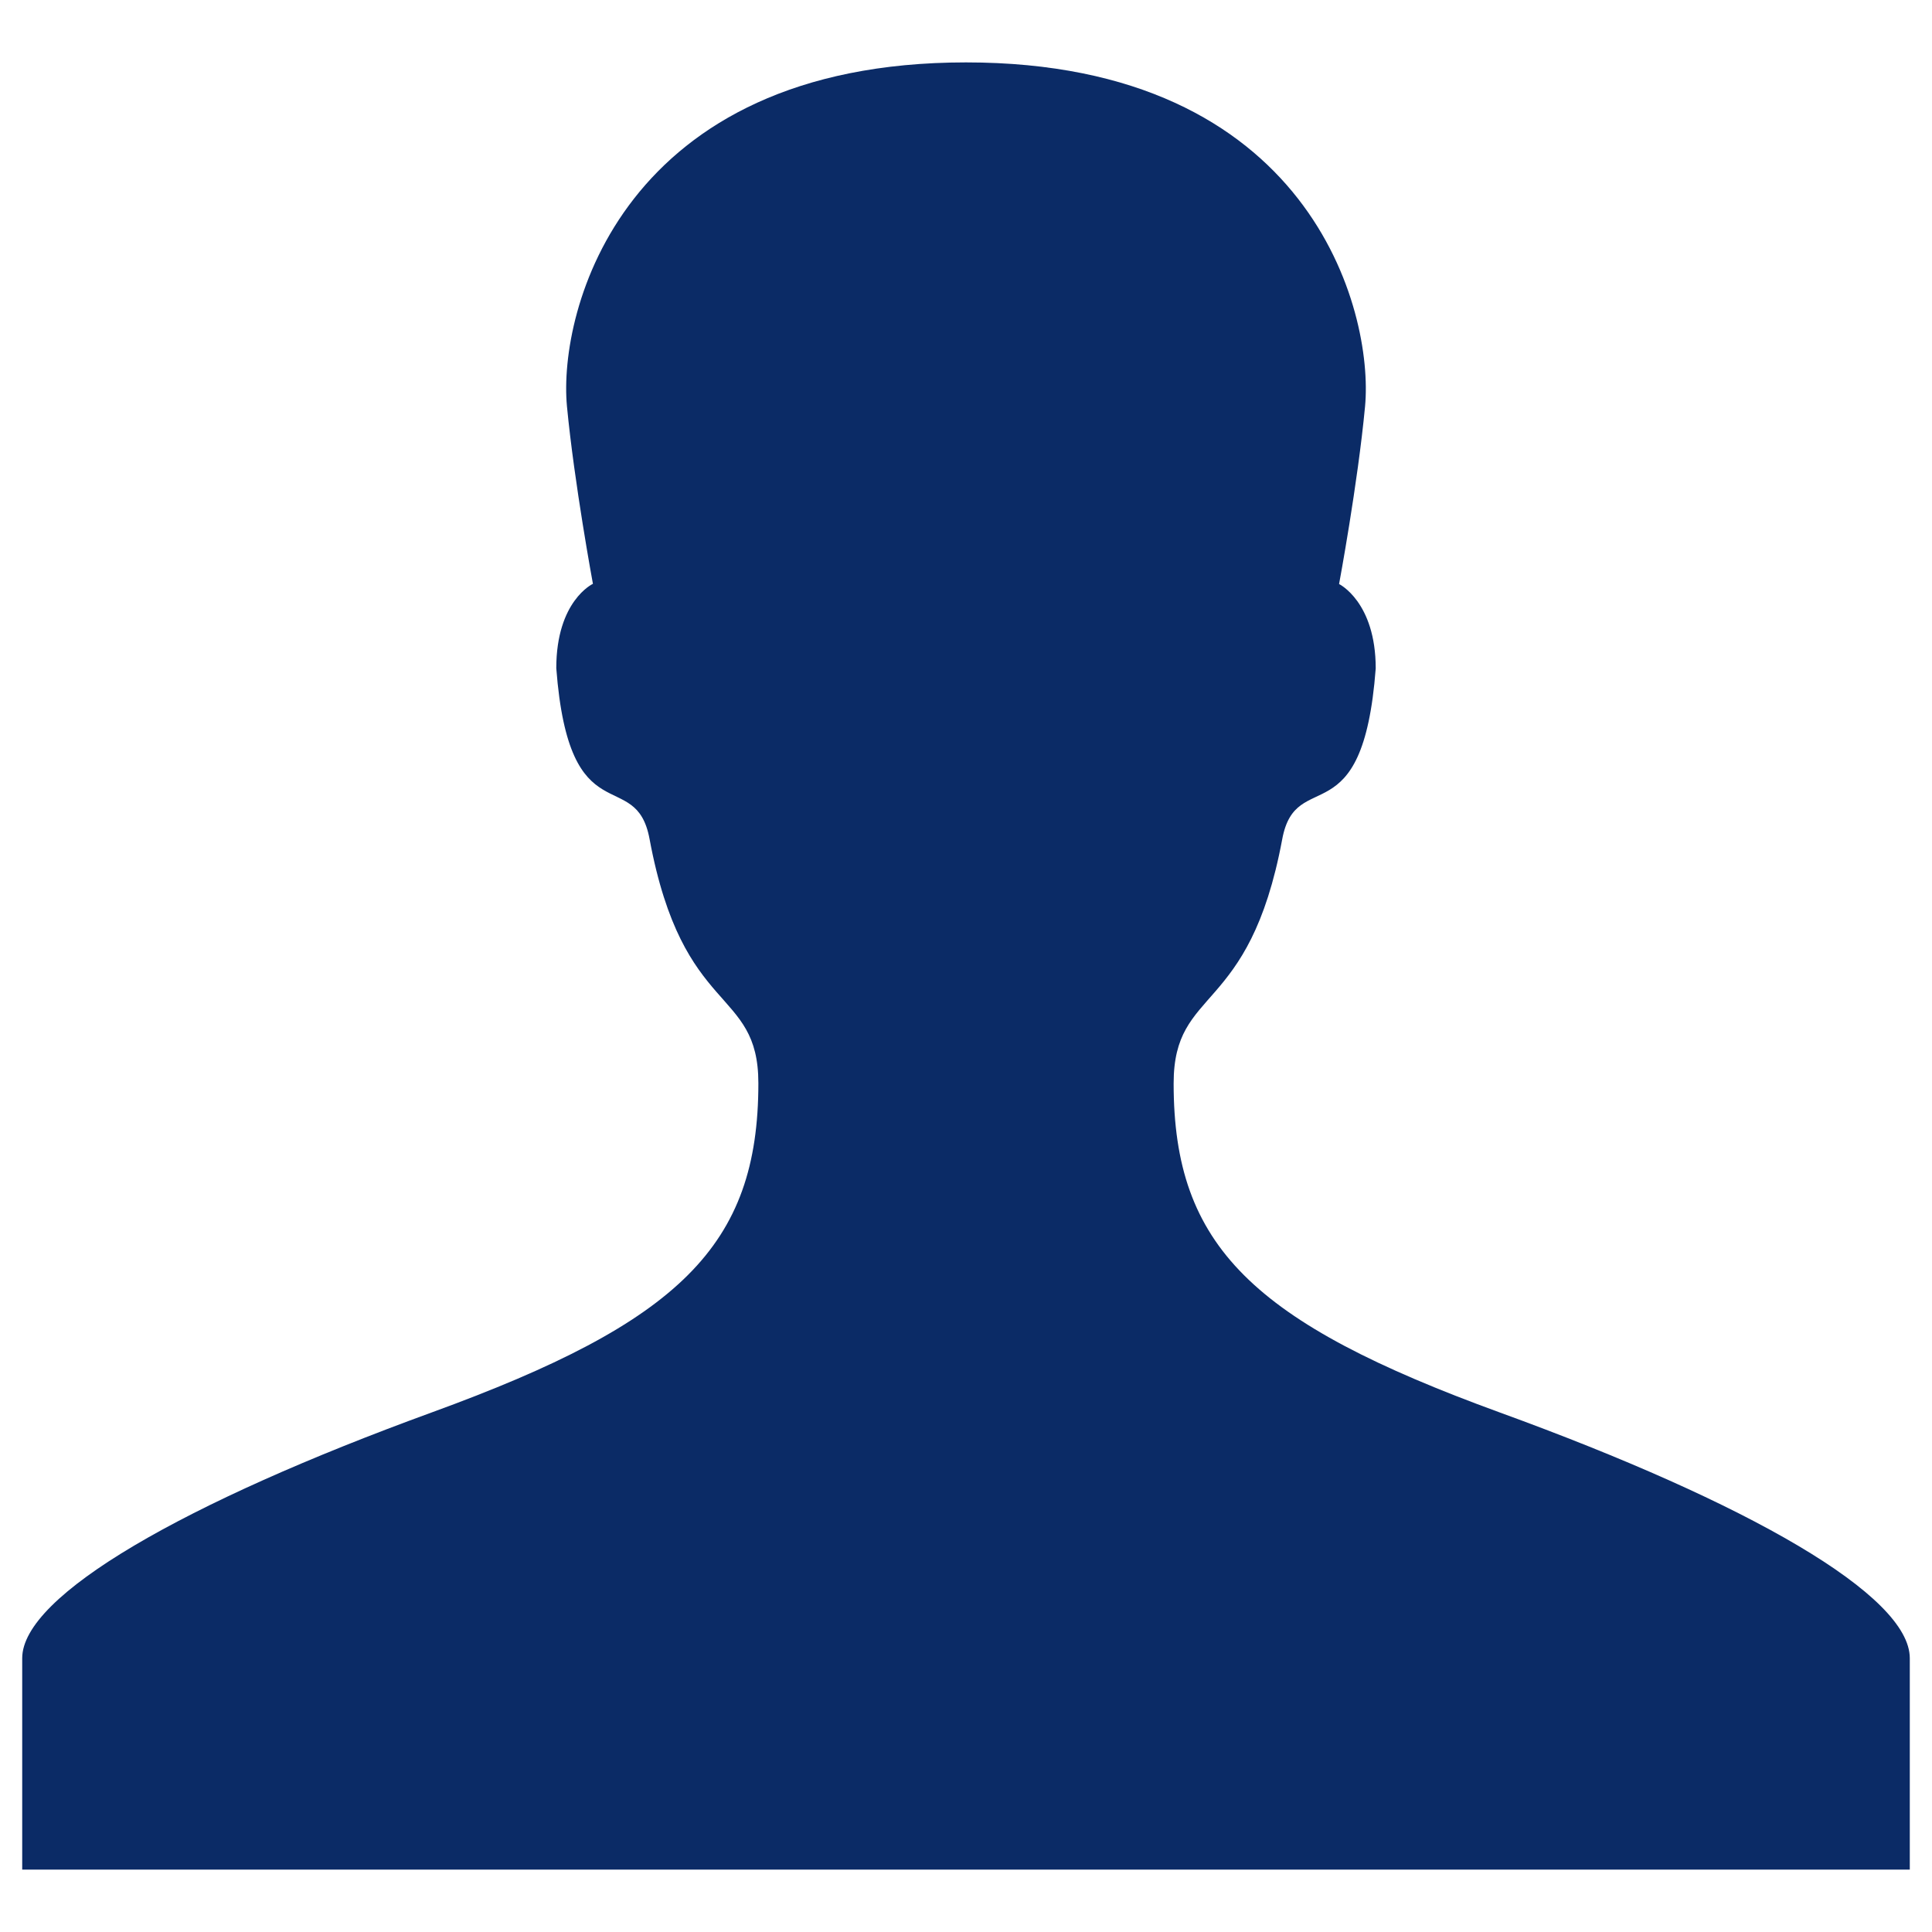<svg id="Calque_1" data-name="Calque 1" xmlns="http://www.w3.org/2000/svg" viewBox="0 0 87 87"><path d="M67.55,63.61c-11.14-4.06-14.7-7.49-14.7-14.82,0-4.41,3.4-3,4.89-11,.62-3.34,3.63,0,4.21-7.69,0-3-1.65-3.8-1.65-3.8s.84-4.5,1.17-8C61.87,14,59,2.81,43.5,2.81S25.13,14,25.53,18.29c.33,3.47,1.17,8,1.17,8s-1.65.76-1.65,3.8c.58,7.64,3.58,4.35,4.2,7.69,1.5,8.07,4.9,6.63,4.9,11,0,7.33-3.56,10.76-14.7,14.82S1,71.84,1,74.67v9.52H86V74.67C86,71.84,78.74,67.68,67.55,63.61Z" fill="#0b2b66"/></svg>